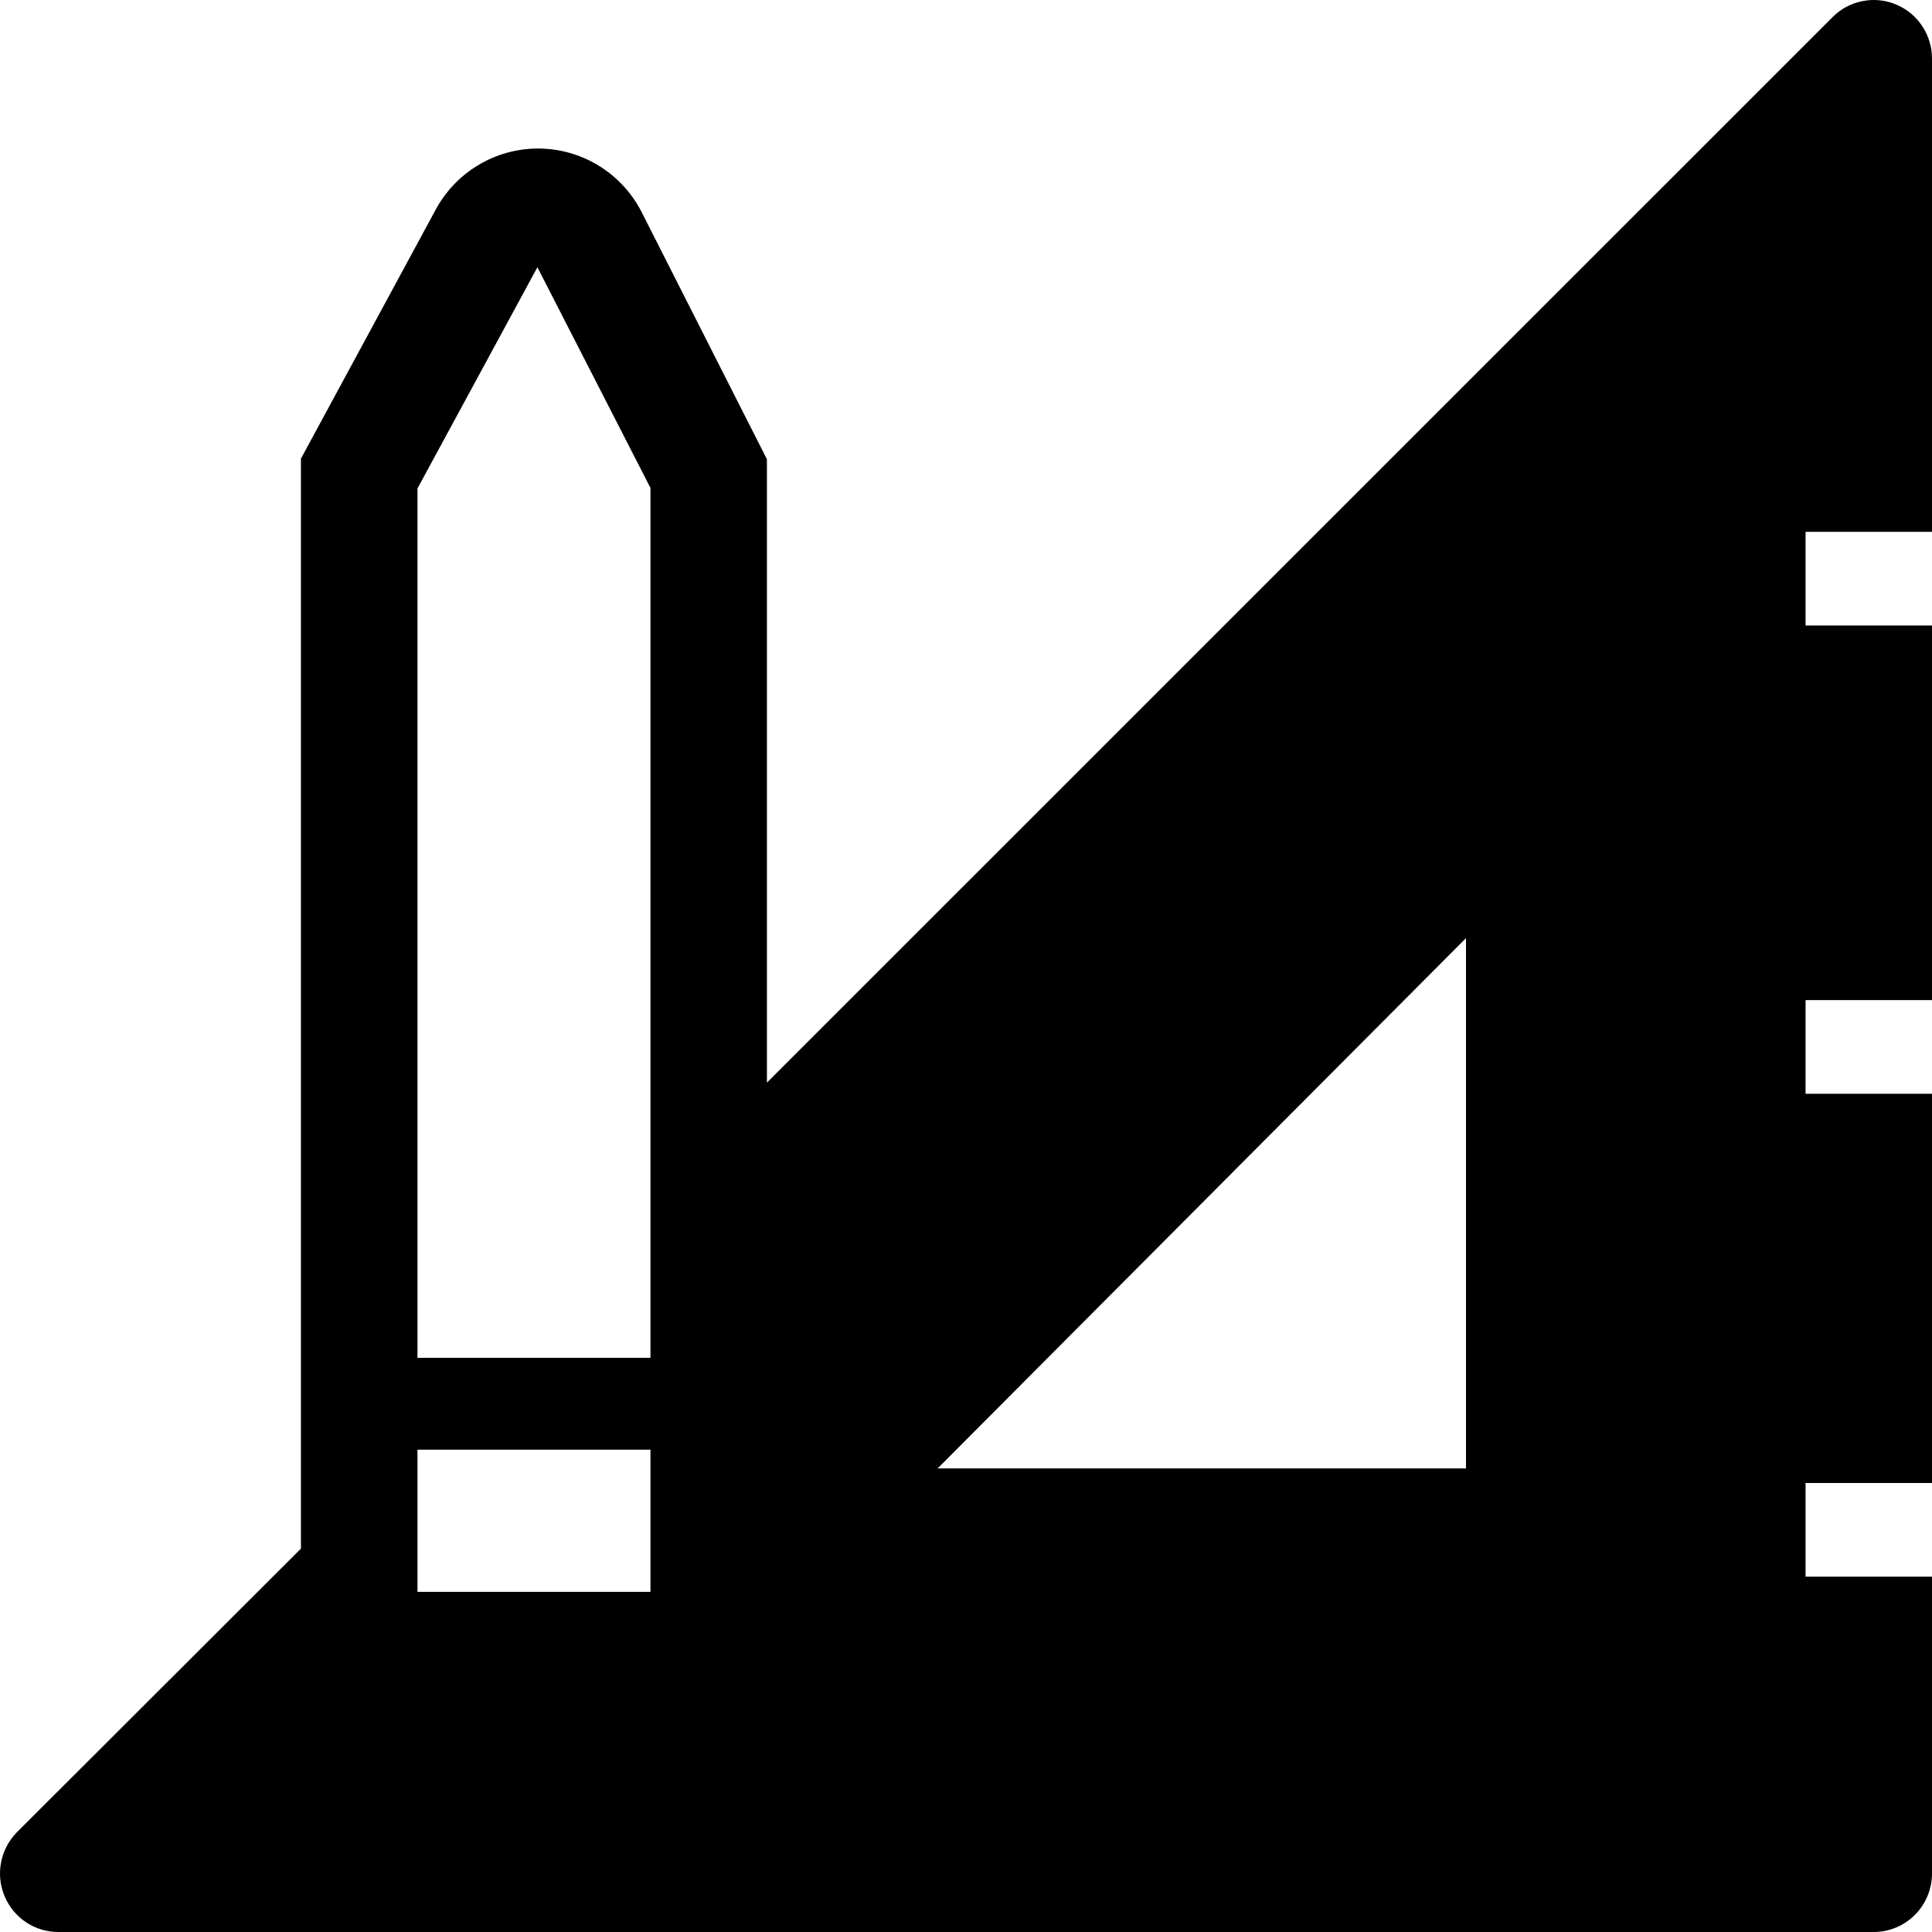 <svg width="25" height="25" viewBox="0 0 25 25" fill="none" xmlns="http://www.w3.org/2000/svg">
<path d="M0.223 23.705L3.894 20.039V5.935L5.628 2.731C5.756 2.487 5.947 2.282 6.183 2.14C6.418 1.997 6.687 1.922 6.962 1.922C7.237 1.922 7.506 1.997 7.741 2.14C7.976 2.282 8.168 2.487 8.296 2.731L9.924 5.943V14.009L23.711 0.224C23.816 0.117 23.951 0.044 24.098 0.015C24.245 -0.015 24.397 0 24.535 0.058C24.674 0.116 24.792 0.213 24.874 0.339C24.957 0.464 25.001 0.611 25 0.762V6.882H23.364V8.094H25V12.941H23.364V14.153H25V19.19H23.364V20.402H25V24.242C25 24.443 24.921 24.636 24.779 24.778C24.638 24.92 24.446 25 24.246 25H0.758C0.608 25.001 0.462 24.957 0.337 24.874C0.212 24.791 0.115 24.672 0.058 24.533C0 24.394 -0.015 24.241 0.015 24.094C0.044 23.946 0.117 23.811 0.223 23.705ZM18.97 19.001V12.139L12.133 19.001H18.97ZM5.402 20.599H8.417V18.759H5.402V20.599ZM5.402 17.57H8.417V6.314L6.954 3.458L5.402 6.321V17.57Z" fill="black"/>
</svg>
